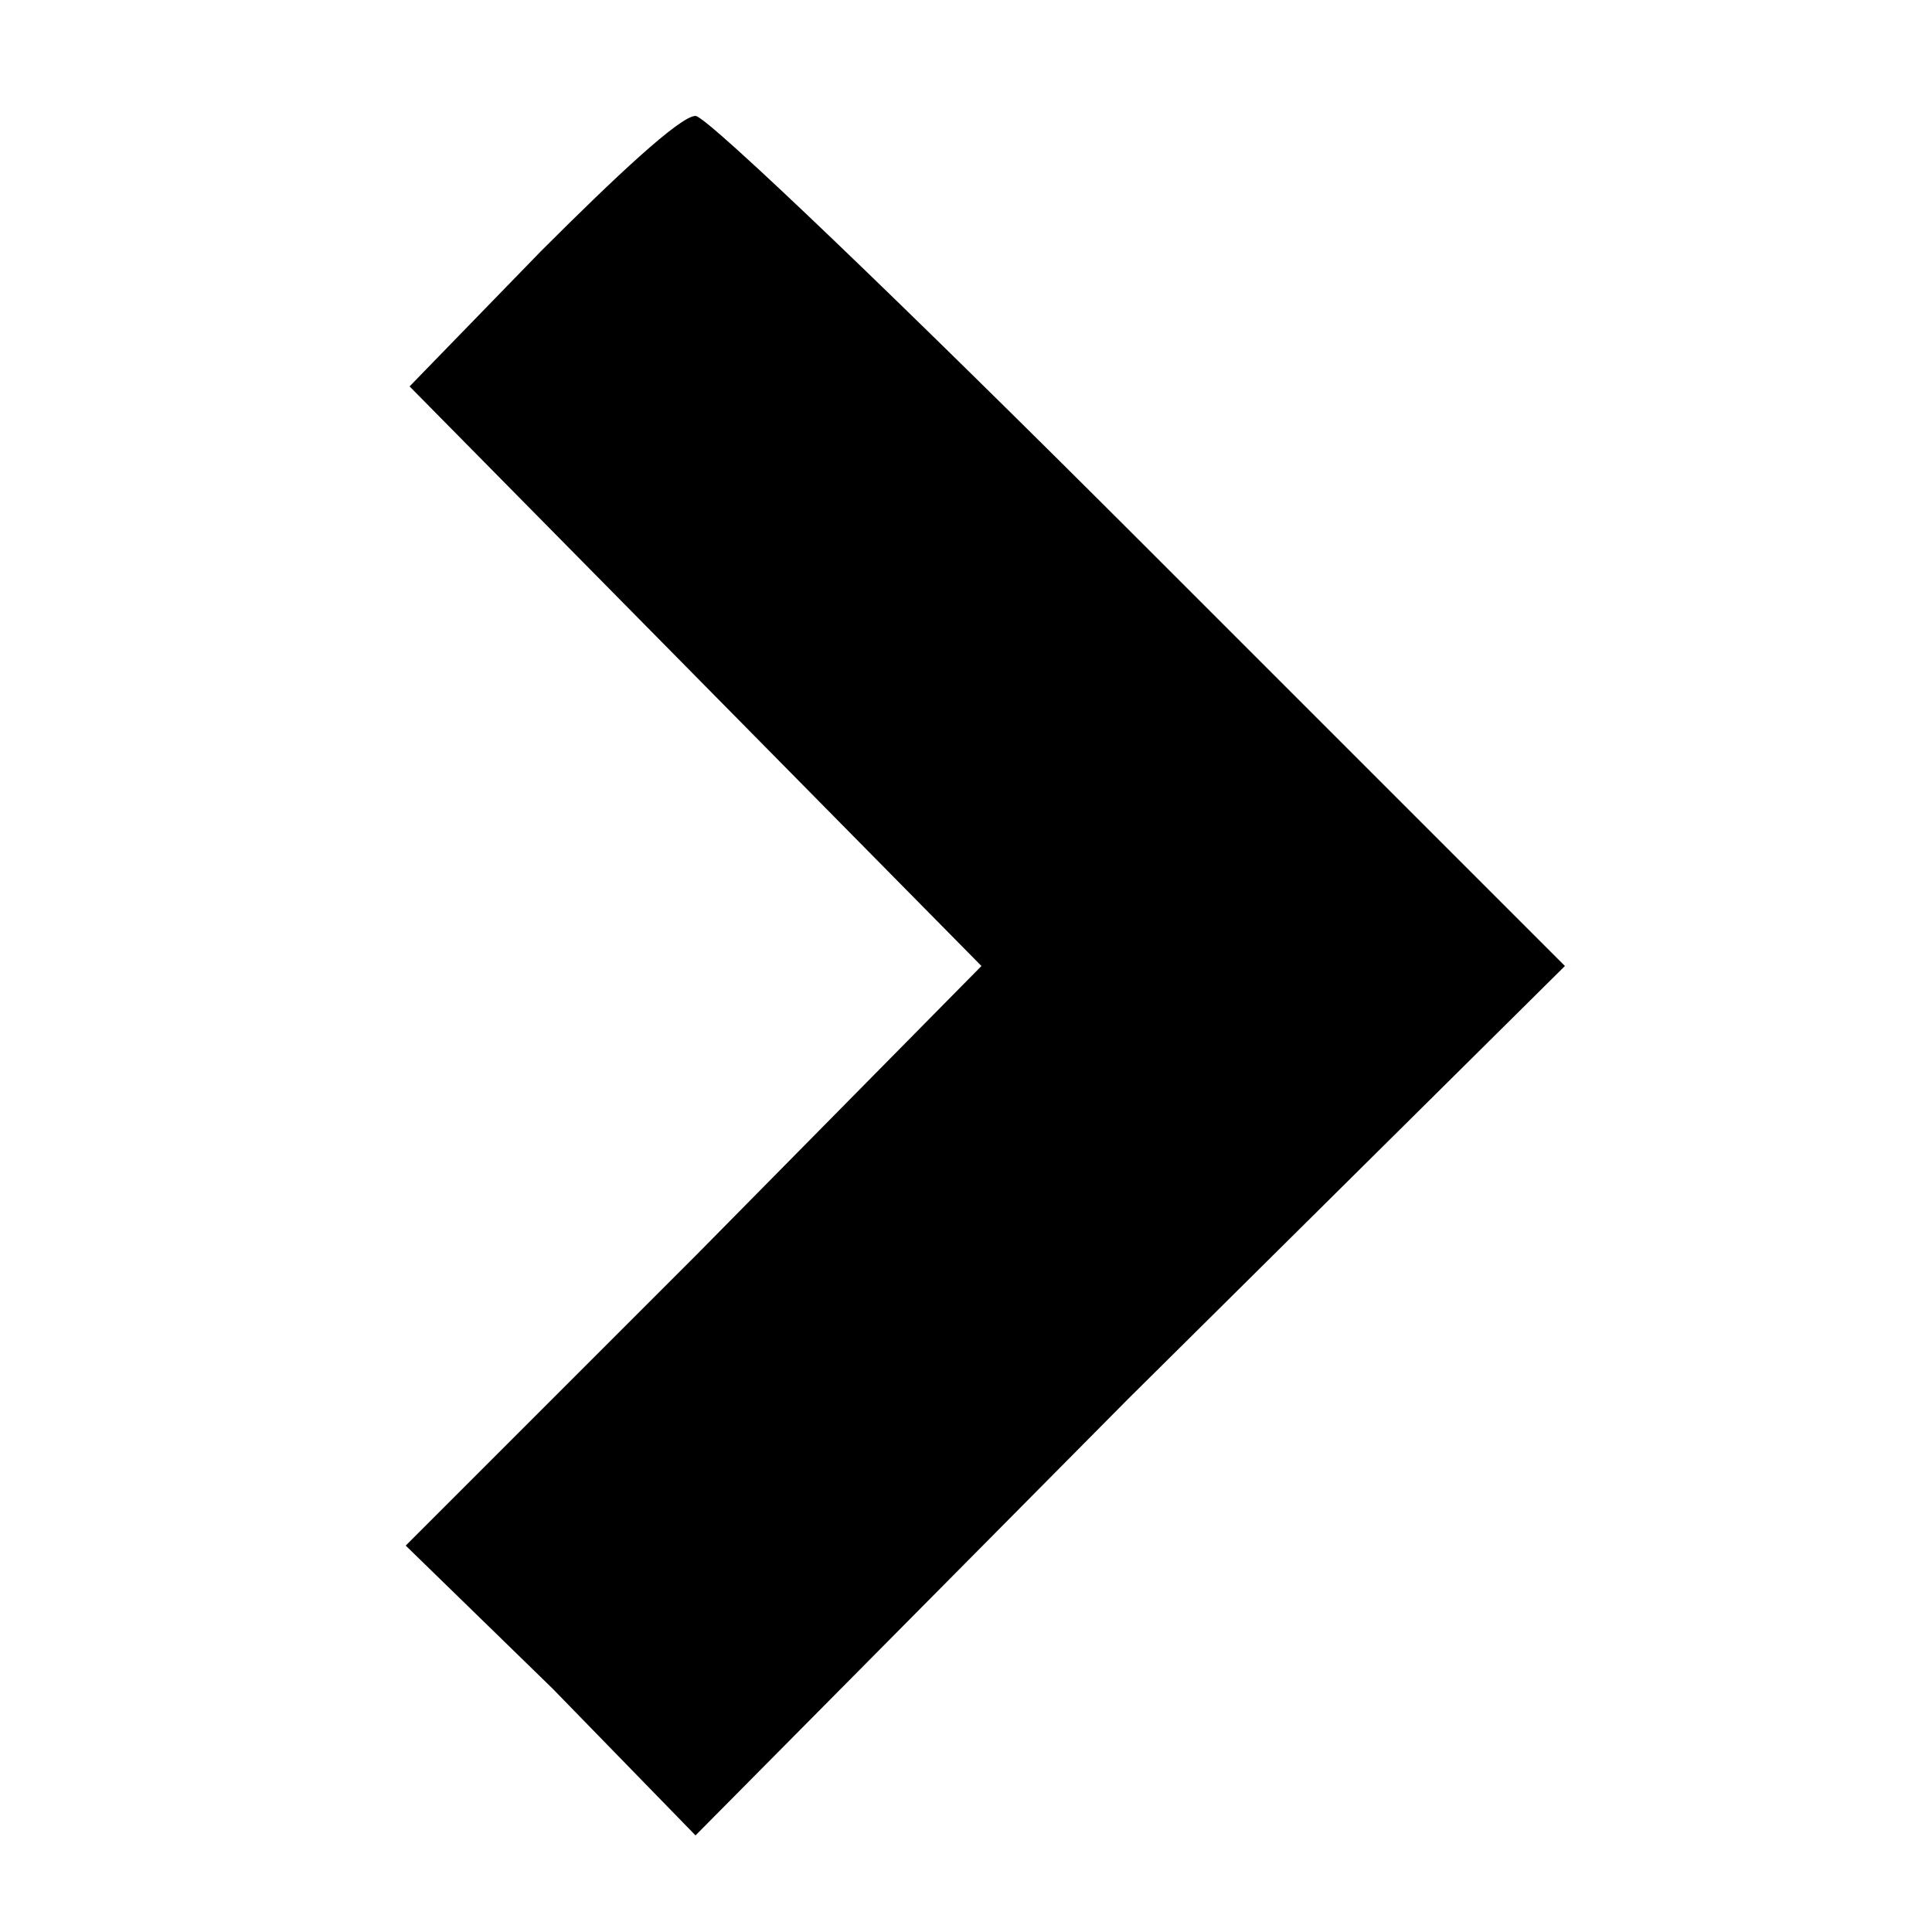 <?xml version="1.0" standalone="no"?>
<!DOCTYPE svg PUBLIC "-//W3C//DTD SVG 20010904//EN"
 "http://www.w3.org/TR/2001/REC-SVG-20010904/DTD/svg10.dtd">
<svg version="1.0" xmlns="http://www.w3.org/2000/svg"
 width="50pt" height="50pt" viewBox="0 0 50 50"
 preserveAspectRatio="xMidYMid meet">

<g transform="translate(0,50) scale(0.1,-0.1)"
fill="#000000" stroke="none">
<path d="M140 435 l-34 -35 74 -75 74 -75 -74 -75 -75 -75 38 -37 37 -38 112
113 113 112 -110 110 c-60 60 -112 110 -115 110 -4 0 -21 -16 -40 -35z"/>
</g>
</svg>
